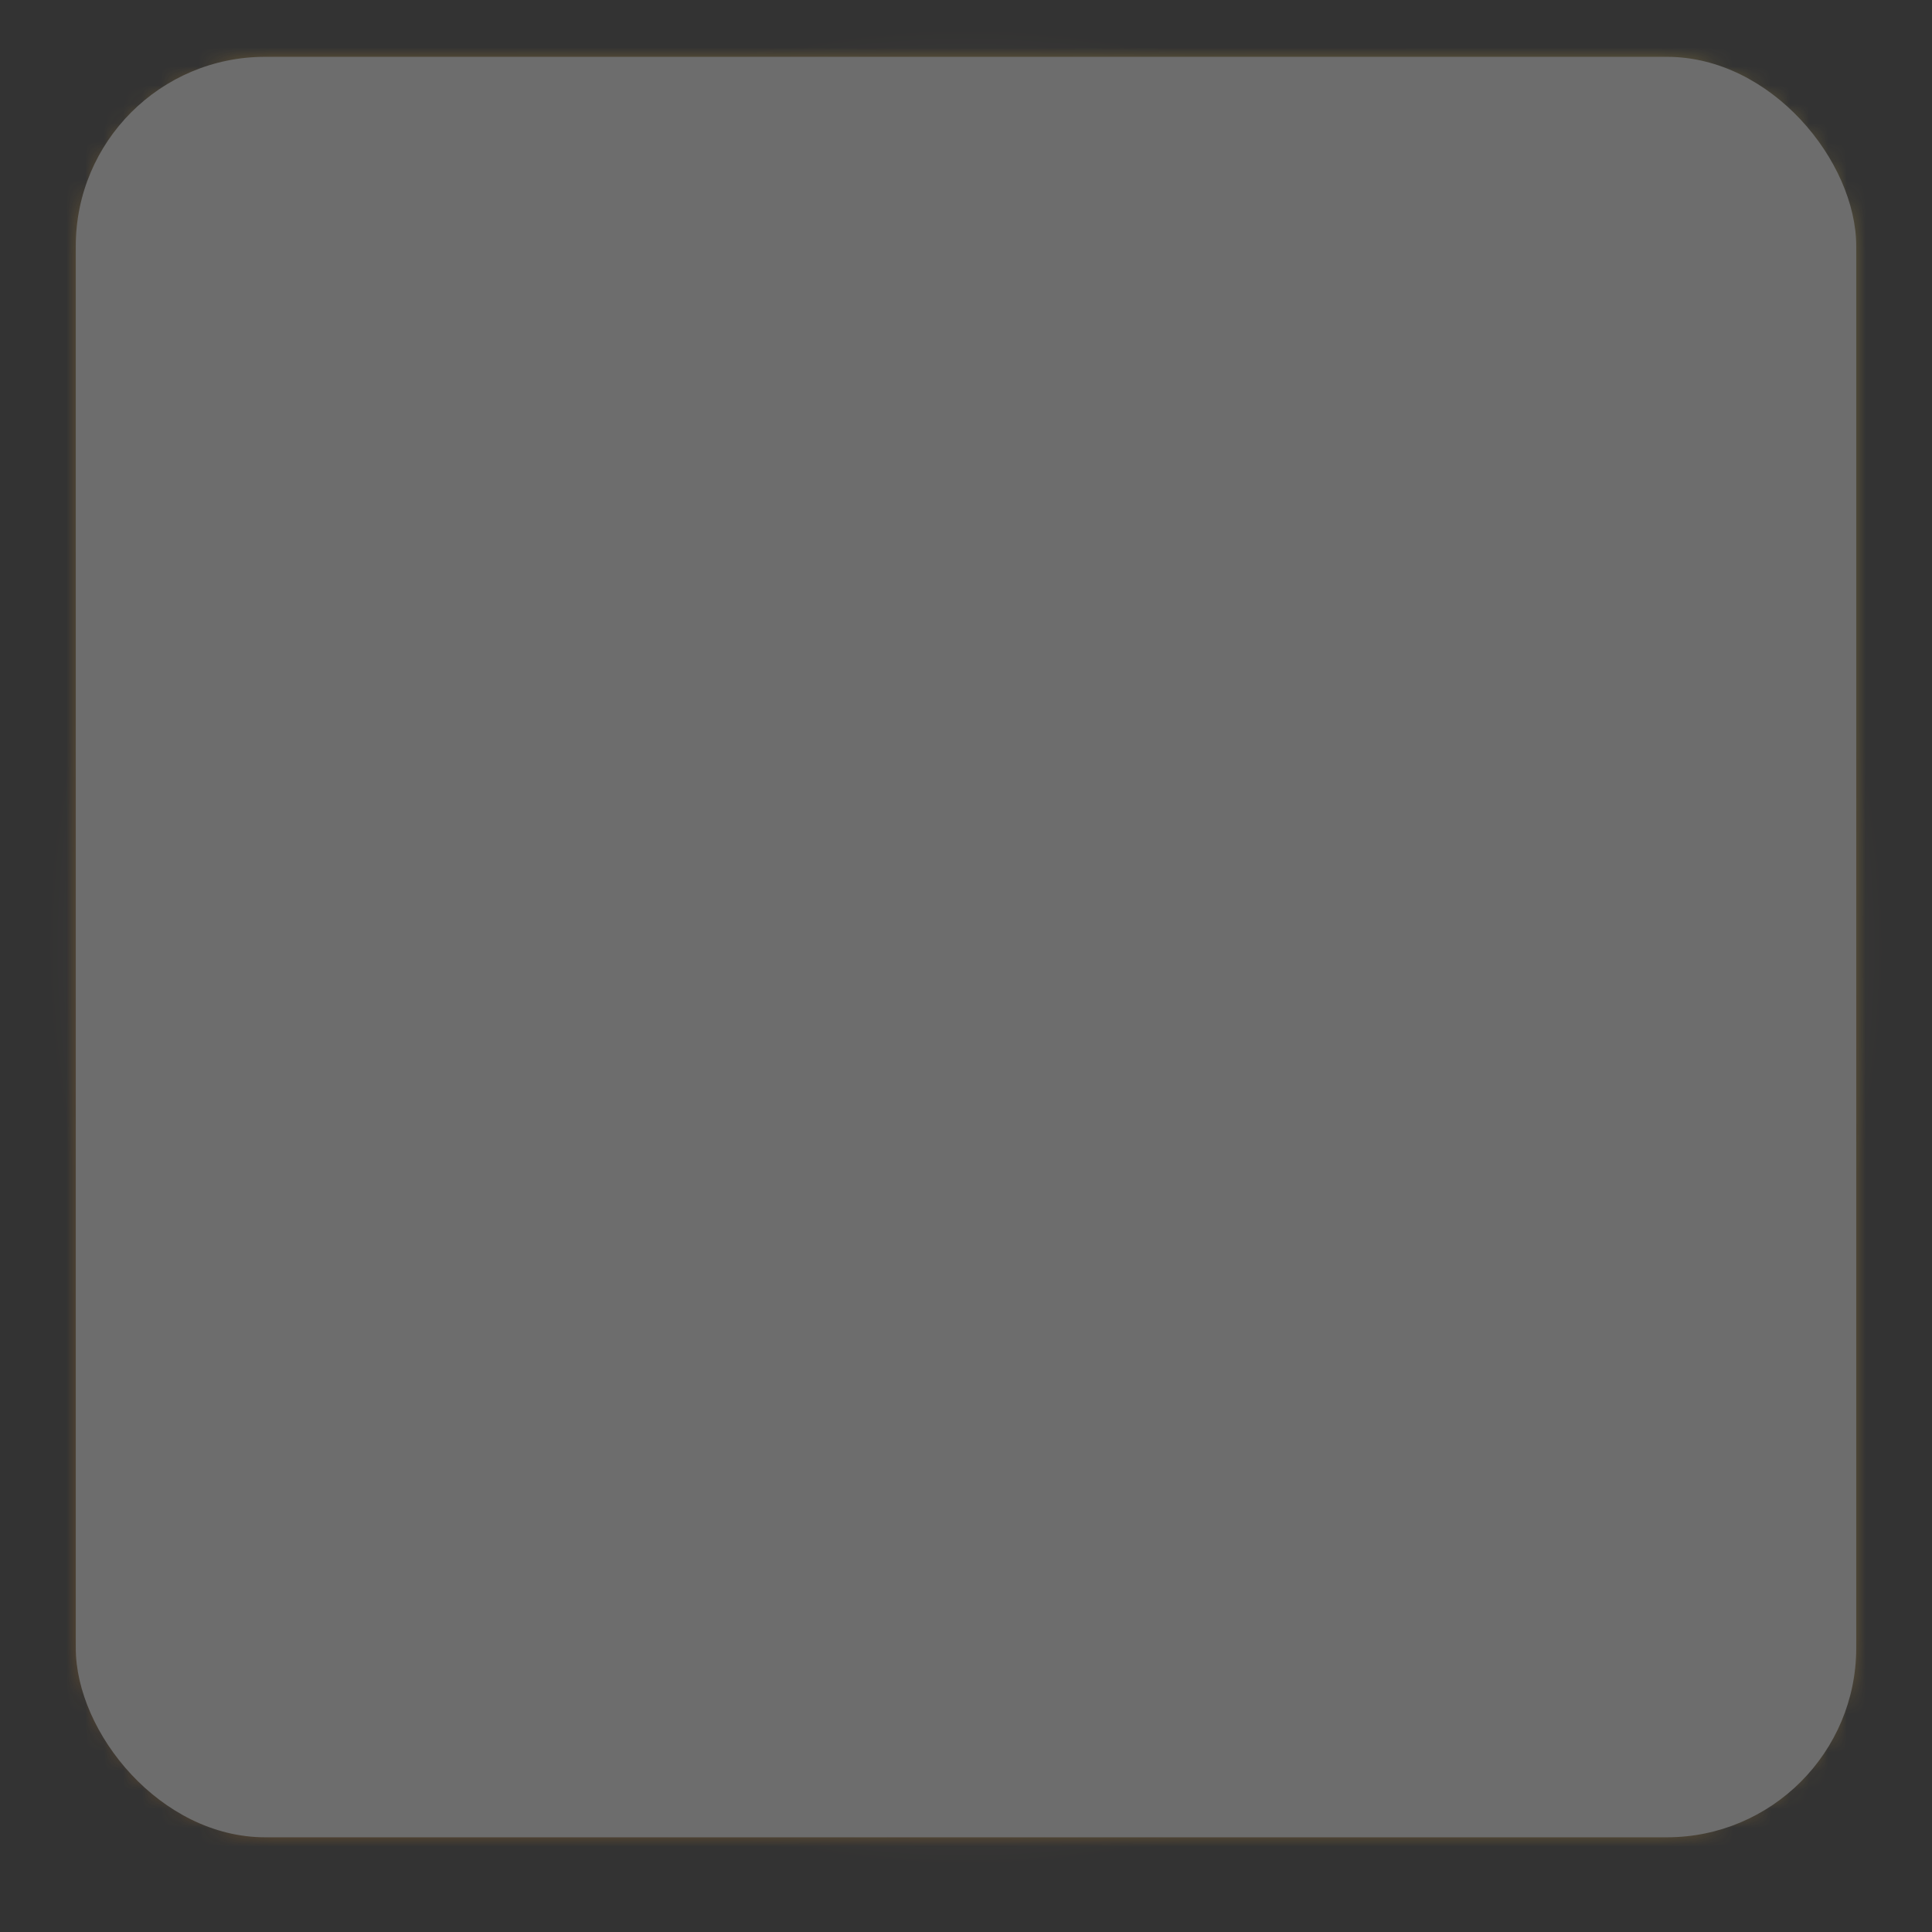 <svg width="102" height="102" viewBox="0 0 102 102" fill="none" xmlns="http://www.w3.org/2000/svg">
<rect x="0" y="0" width="102" height="102" fill="#333333" stroke="none"/>
<g opacity="0.4">
<mask id="mask0" mask-type="alpha" maskUnits="userSpaceOnUse" x="4" y="3" width="94" height="94">
<rect x="4.332" y="3.332" width="93.333" height="93.333" rx="10" fill="white"/>
</mask>
<g mask="url(#mask0)">
<path d="M51 115.681C87.275 115.681 116.681 86.275 116.681 50C116.681 13.726 87.275 -15.681 51 -15.681C14.726 -15.681 -14.681 13.726 -14.681 50C-14.681 86.275 14.726 115.681 51 115.681Z" fill="url(#paint0_linear)"/>
</g>
<path d="M51 99C78.062 99 100 77.062 100 50C100 22.938 78.062 1 51 1C23.938 1 2 22.938 2 50C2 77.062 23.938 99 51 99Z" fill="url(#paint1_radial)"/>
<path d="M41.121 14.919C38.012 14.415 34.982 16.626 34.347 19.814C31.69 33.29 29.134 46.696 26.926 59.987C26.404 63.128 28.592 66.176 31.778 66.794C35.626 67.535 39.469 68.265 43.305 68.979C46.2 51.653 49.417 34.245 52.43 16.854C48.65 16.175 44.879 15.529 41.121 14.919Z" fill="url(#paint2_linear)"/>
<path d="M80.969 22.437C71.4 20.44 61.881 18.547 52.429 16.851C49.301 16.288 46.3 18.455 45.713 21.657C43.251 35.187 40.764 48.695 38.5 62.137C37.966 65.315 40.128 68.382 43.303 68.975C52.894 70.759 62.445 72.439 71.938 73.921C75.079 74.41 78.149 72.208 78.785 69.045C81.455 55.666 83.908 42.39 85.895 29.263C86.363 26.162 84.136 23.104 80.969 22.437Z" fill="url(#paint3_linear)"/>
<path d="M32.714 61.066C34.947 47.69 37.465 34.223 40.021 20.711C41.916 21.019 43.813 21.335 45.712 21.658C48.28 29.07 50.942 36.513 53.613 43.957C48.56 50.038 43.486 56.129 38.499 62.138C36.572 61.782 34.643 61.425 32.714 61.066Z" fill="url(#paint4_linear)"/>
<path d="M45.717 21.659C43.255 35.189 40.768 48.697 38.504 62.139C50.069 64.273 61.597 66.333 73.062 68.156C75.654 54.712 78.092 41.347 80.126 28.106C68.592 25.803 57.112 23.599 45.717 21.659Z" fill="url(#paint5_linear)"/>
<path d="M80.971 22.44C71.402 20.444 61.883 18.55 52.431 16.854C52.421 16.825 41.111 14.888 41.121 14.919C38.012 14.415 34.982 16.627 34.347 19.814C31.69 33.29 29.134 46.696 26.926 59.987C26.404 63.129 28.592 66.176 31.778 66.794C35.626 67.535 39.469 68.265 43.305 68.979C43.346 69.098 71.985 74.073 71.94 73.924C75.081 74.413 78.15 72.212 78.786 69.049C81.457 55.669 83.909 42.393 85.896 29.266C86.365 26.165 84.138 23.107 80.971 22.44Z" fill="url(#paint6_radial)"/>
<path d="M25.735 30.069C22.512 30.148 19.823 32.794 19.761 35.96C19.508 49.358 19.654 62.757 20.196 76.155C20.329 79.321 23.029 82.027 26.195 82.165C30.023 82.326 33.851 82.452 37.68 82.544C37.283 64.982 37.195 47.419 37.417 29.857C33.523 29.909 29.629 29.979 25.735 30.069Z" fill="url(#paint7_linear)"/>
<path d="M44.231 29.784C41.96 29.801 39.688 29.824 37.417 29.854C34.194 29.899 31.531 32.557 31.49 35.771C31.327 49.364 31.42 62.958 31.771 76.551C31.859 79.765 34.514 82.462 37.68 82.54C47.25 82.77 56.82 82.784 66.391 82.582C69.556 82.512 72.204 79.818 72.284 76.599C72.429 70.439 72.526 64.279 72.575 58.119C63.185 48.795 53.575 39.181 44.231 29.784Z" fill="url(#paint8_linear)"/>
<path d="M66.628 29.835C59.164 29.749 51.701 29.733 44.237 29.788C44.121 45.444 56.928 58.261 72.581 58.123C72.64 50.666 72.629 43.209 72.547 35.753C72.51 32.533 69.851 29.875 66.628 29.835Z" fill="url(#paint9_linear)"/>
<path d="M25.987 76.376C25.54 62.87 25.42 49.364 25.628 35.857C27.583 35.826 29.538 35.799 31.493 35.774C35.321 42.522 39.258 49.36 43.198 56.225C39.3 63.065 35.457 69.862 31.774 76.555C29.845 76.502 27.916 76.443 25.987 76.376Z" fill="url(#paint10_linear)"/>
<path d="M44.804 35.658C40.366 35.679 35.928 35.717 31.49 35.773C31.327 49.366 31.42 62.959 31.771 76.552C43.346 76.866 54.922 76.922 66.497 76.722C66.602 70.333 66.671 63.944 66.704 57.554C59.436 50.306 52.062 42.93 44.804 35.658Z" fill="url(#paint11_linear)"/>
<path d="M44.806 35.66C47.059 46.614 55.754 55.314 66.706 57.556C66.743 50.269 66.734 42.982 66.679 35.695C59.388 35.637 52.097 35.626 44.806 35.66Z" fill="url(#paint12_linear)"/>
<rect x="25.333" y="73.333" width="42" height="4.667" fill="#F5C415" fill-opacity="0.59"/>
<g style="mix-blend-mode:color">
<rect x="4" y="3" width="94" height="94" rx="10" fill="#C4C4C4"/>
</g>
</g>
<defs>
<linearGradient id="paint0_linear" x1="4.557" y1="96.444" x2="97.444" y2="3.557" gradientUnits="userSpaceOnUse">
<stop stop-color="#F09325"/>
<stop offset="1" stop-color="#FFDA55"/>
</linearGradient>
<radialGradient id="paint1_radial" cx="0" cy="0" r="1" gradientUnits="userSpaceOnUse" gradientTransform="translate(51 50) scale(49)">
<stop stop-color="#E6721E"/>
<stop offset="1" stop-color="#FFB774" stop-opacity="0"/>
</radialGradient>
<linearGradient id="paint2_linear" x1="29.879" y1="52.608" x2="175.033" y2="-92.456" gradientUnits="userSpaceOnUse">
<stop stop-color="#F2DD1B"/>
<stop offset="0.418" stop-color="#FEEBA8"/>
<stop offset="0.784" stop-color="#FFFBE7"/>
<stop offset="1" stop-color="white"/>
</linearGradient>
<linearGradient id="paint3_linear" x1="23.705" y1="83.857" x2="153.501" y2="-45.94" gradientUnits="userSpaceOnUse">
<stop stop-color="#F6DF0B"/>
<stop offset="0.418" stop-color="#FFDE68"/>
<stop offset="0.784" stop-color="#FEFFCA"/>
<stop offset="1" stop-color="white"/>
</linearGradient>
<linearGradient id="paint4_linear" x1="19.249" y1="61.434" x2="129.119" y2="-48.367" gradientUnits="userSpaceOnUse">
<stop stop-color="#FFC160"/>
<stop offset="0.418" stop-color="#FFB930"/>
<stop offset="0.784" stop-color="#FFFAE0"/>
<stop offset="1" stop-color="white"/>
</linearGradient>
<linearGradient id="paint5_linear" x1="34.025" y1="70.272" x2="102.86" y2="1.437" gradientUnits="userSpaceOnUse">
<stop stop-color="#FFC01F"/>
<stop offset="0.418" stop-color="#FFC452"/>
<stop offset="0.784" stop-color="#FFE3B8"/>
<stop offset="1" stop-color="white"/>
</linearGradient>
<radialGradient id="paint6_radial" cx="0" cy="0" r="1" gradientUnits="userSpaceOnUse" gradientTransform="translate(46.126 56.285) scale(53.433)">
<stop offset="0.108" stop-color="#FFAF52"/>
<stop offset="0.18" stop-color="#FFC46C" stop-opacity="0.9"/>
<stop offset="0.267" stop-color="#FFB36C" stop-opacity="0.822"/>
<stop offset="0.36" stop-color="#FFBB6C" stop-opacity="0.718"/>
<stop offset="0.458" stop-color="#FFBB6C" stop-opacity="0.608"/>
<stop offset="0.563" stop-color="#FFC46C" stop-opacity="0.49"/>
<stop offset="0.678" stop-color="#FFA16C" stop-opacity="0.362"/>
<stop offset="0.81" stop-color="#FFA16C" stop-opacity="0.213"/>
<stop offset="1" stop-color="#FFA16C" stop-opacity="0"/>
</radialGradient>
<linearGradient id="paint7_linear" x1="-18.314" y1="105.136" x2="114.129" y2="-27.307" gradientUnits="userSpaceOnUse">
<stop stop-color="#F6C20B"/>
<stop offset="0.418" stop-color="#FFF1CE"/>
<stop offset="0.784" stop-color="#FCE4B4"/>
<stop offset="1" stop-color="#FFE2AB"/>
</linearGradient>
<linearGradient id="paint8_linear" x1="-74.343" y1="182.418" x2="139.015" y2="-30.939" gradientUnits="userSpaceOnUse">
<stop stop-color="#FFB951"/>
<stop offset="0.412" stop-color="#FFDB94"/>
<stop offset="0.771" stop-color="#FFF4CB"/>
<stop offset="0.984" stop-color="#FFD79A"/>
</linearGradient>
<linearGradient id="paint9_linear" x1="-67.002" y1="169.367" x2="97.694" y2="4.67" gradientUnits="userSpaceOnUse">
<stop stop-color="#FAE496"/>
<stop offset="0.418" stop-color="#FFF9C8"/>
<stop offset="0.734" stop-color="#FFF1CE"/>
<stop offset="1" stop-color="#FFF4D8"/>
</linearGradient>
<linearGradient id="paint10_linear" x1="-25.334" y1="110.241" x2="71.279" y2="13.628" gradientUnits="userSpaceOnUse">
<stop stop-color="#FFBC7E"/>
<stop offset="0.418" stop-color="#FDD64D"/>
<stop offset="0.784" stop-color="#FFC328"/>
<stop offset="1" stop-color="white"/>
</linearGradient>
<linearGradient id="paint11_linear" x1="-52.084" y1="157.324" x2="80.074" y2="25.166" gradientUnits="userSpaceOnUse">
<stop stop-color="#FFCB7E"/>
<stop offset="0.418" stop-color="#FFDD66"/>
<stop offset="0.784" stop-color="#FFD850"/>
<stop offset="1" stop-color="#FFD699"/>
</linearGradient>
<linearGradient id="paint12_linear" x1="-88.519" y1="190.883" x2="63.712" y2="38.652" gradientUnits="userSpaceOnUse">
<stop stop-color="#EFCA6A"/>
<stop offset="0.418" stop-color="#FFDA57"/>
<stop offset="0.708" stop-color="#FFD954"/>
<stop offset="1" stop-color="#FFE39C"/>
</linearGradient>
</defs>
</svg>
